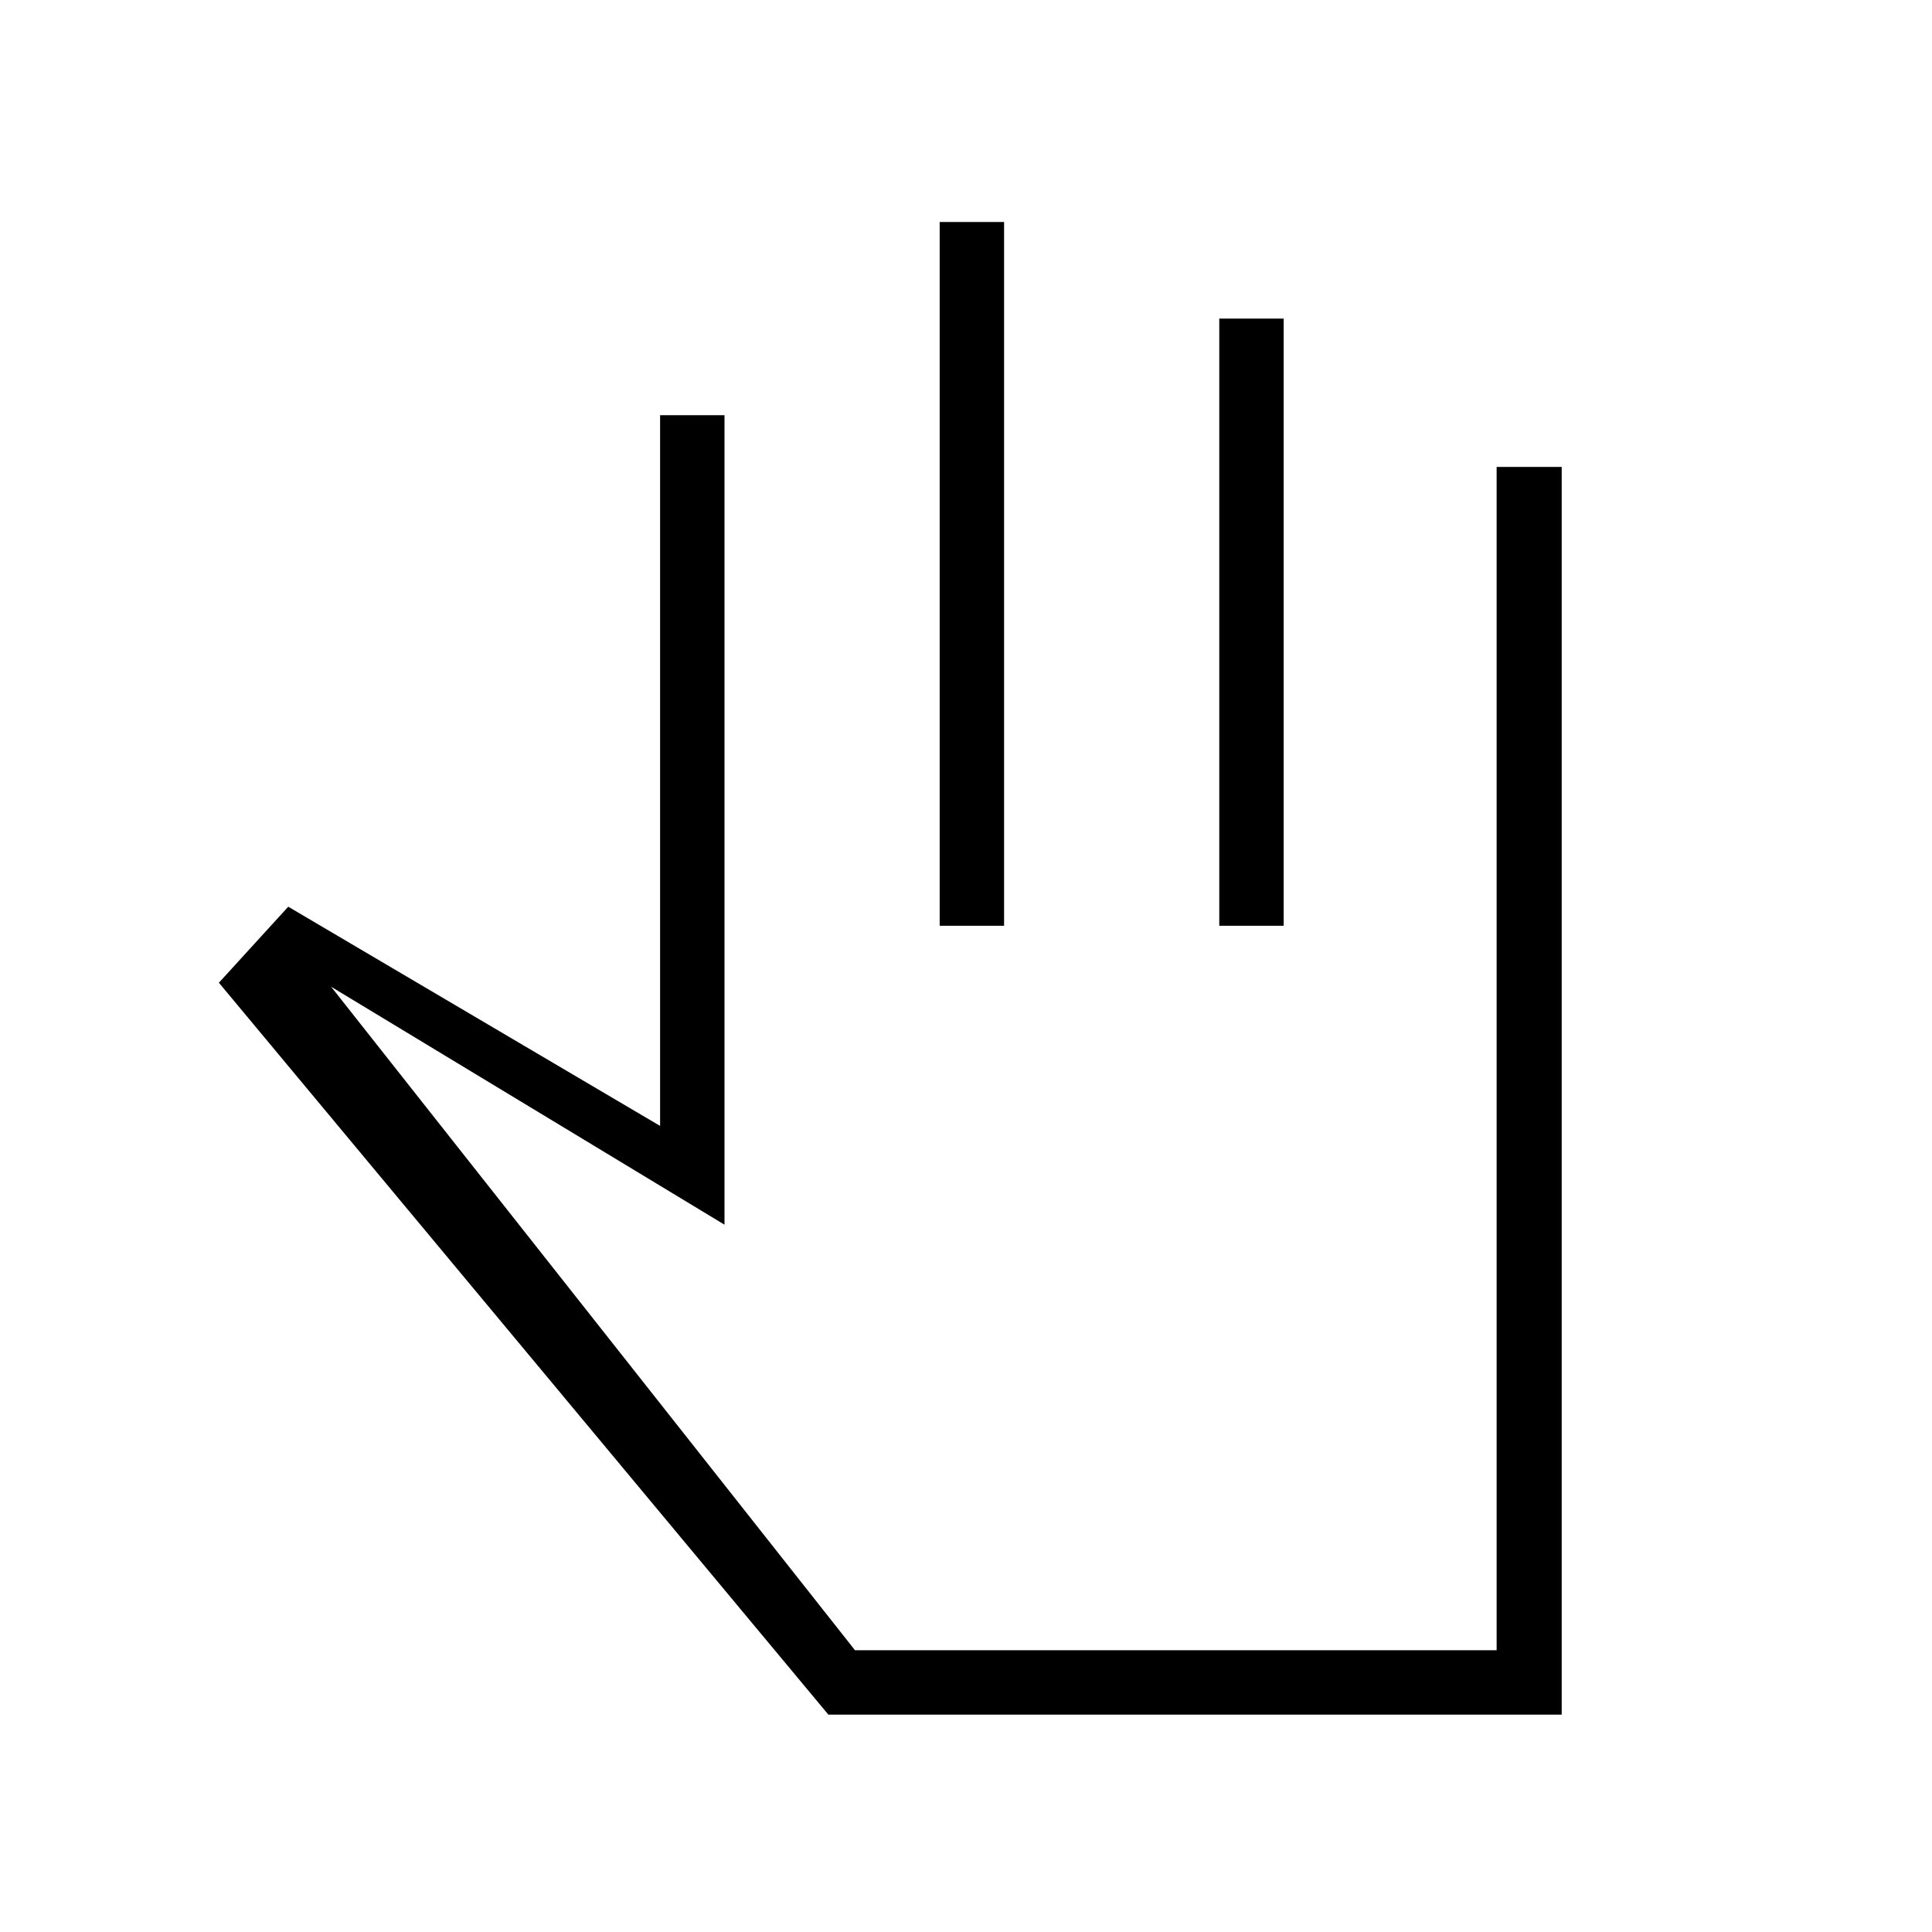 <svg xmlns="http://www.w3.org/2000/svg" height="20" viewBox="0 -960 960 960" width="20"><path d="M411.62-108 108.77-471.69l34.46-37.77L328-400.54v-353.15h32v402.23L164.54-469.69 424.85-140h318.82v-588H776v620H411.62Zm55.3-392v-349.69h32V-500h-32Zm138.93 0v-301.69h32V-500h-32ZM498.92-320Z"/></svg>